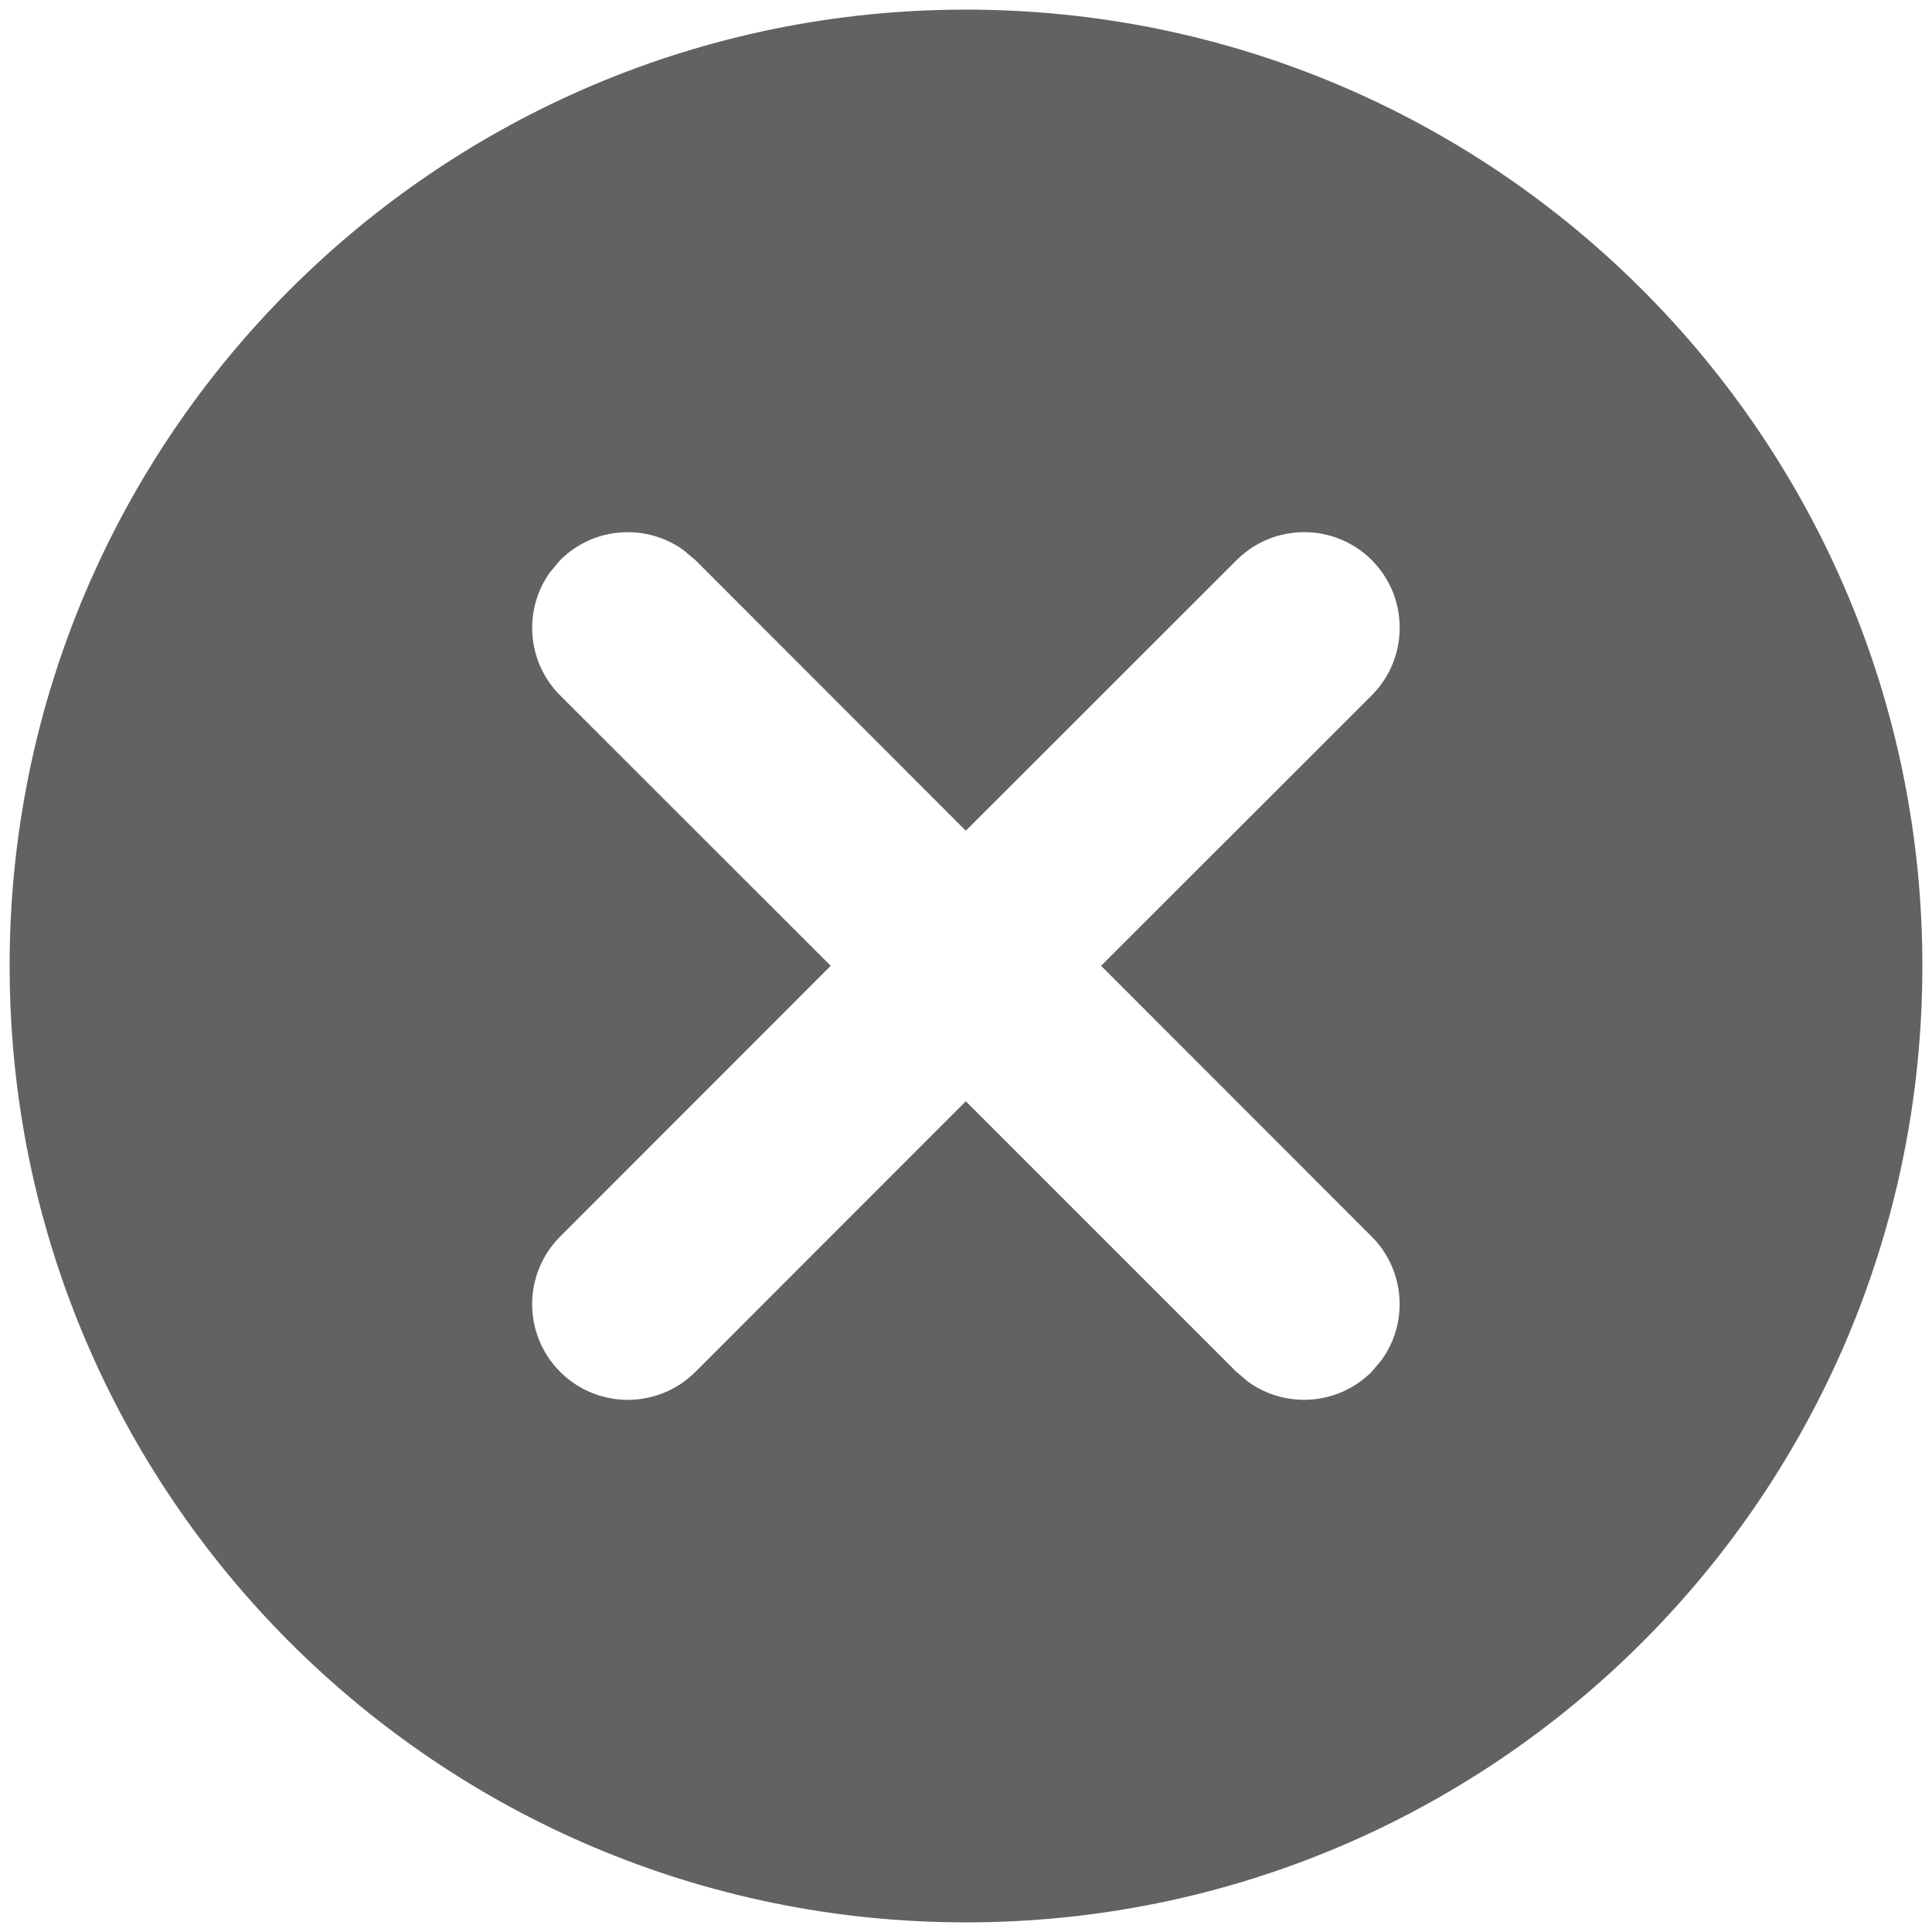 <?xml version="1.0" encoding="UTF-8" standalone="no"?>
<svg
   t="1711777193916"
   class="icon"
   viewBox="0 0 1024 1024"
   version="1.1"
   p-id="22837"
   width="256"
   height="256"
   id="svg1"
   xmlns="http://www.w3.org/2000/svg"
   xmlns:svg="http://www.w3.org/2000/svg">
  <defs
     id="defs1" />
  <path
     d="M727.1 296.9c-19.8-19.8-51.9-19.8-71.7 0L511.9 440.3 368.6 296.9l-6.3-5.3c-19.8-14.3-47.6-12.5-65.4 5.3l-5.3 6.3c-14.3 19.8-12.5 47.6 5.3 65.4l143.4 143.3-143.4 143.5c-19.8 19.8-19.8 51.9 0 71.7 19.8 19.8 51.9 19.8 71.7 0l143.3-143.4 143.4 143.4 6.3 5.3c19.8 14.3 47.6 12.5 65.4-5.3l5.3-6.3c14.3-19.8 12.5-47.6-5.3-65.4L583.6 511.9 727 368.6c19.8-19.8 19.8-51.9 0.1-71.7zM512 5.1c279.9 0 506.9 226.9 506.9 506.9s-227 506.9-506.9 506.9S5.1 791.9 5.1 512 232.1 5.1 512 5.1z"
     fill="#D4237A"
     p-id="22838"
     id="path1"
     style="fill:#626262" />
</svg>

